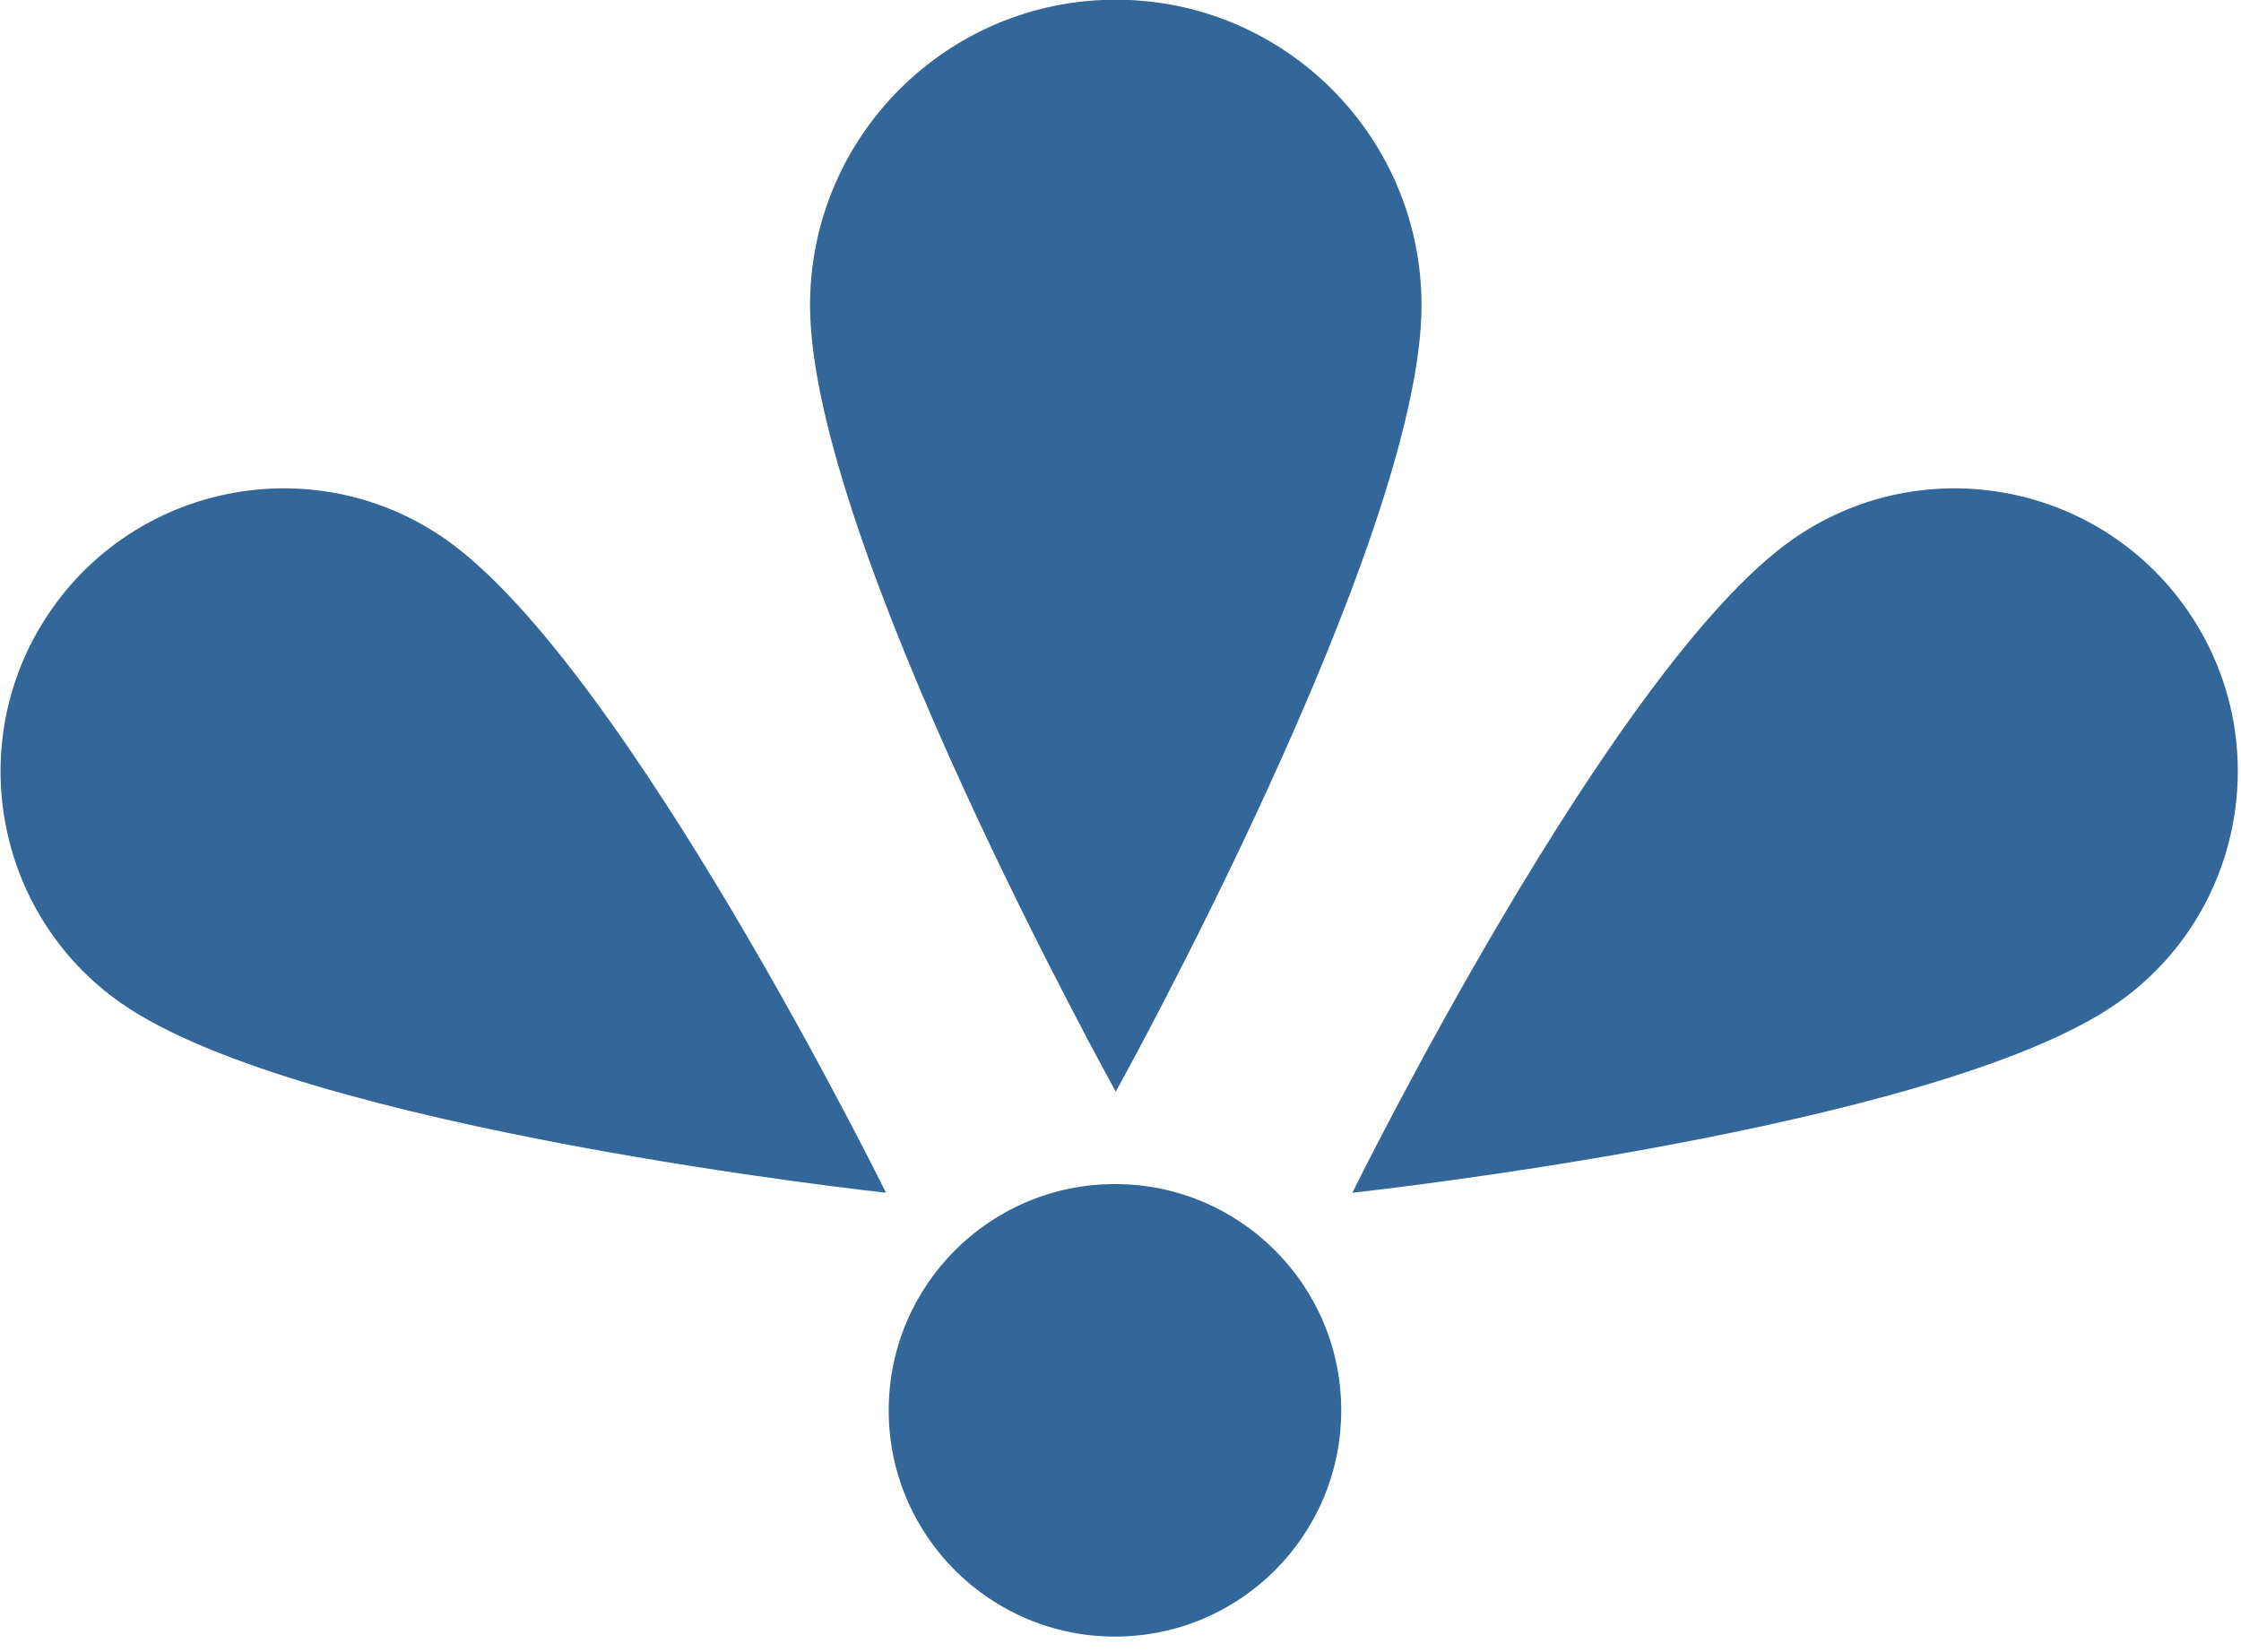 <?xml version="1.0" encoding="UTF-8" standalone="no"?>
<!DOCTYPE svg PUBLIC "-//W3C//DTD SVG 1.1//EN" "http://www.w3.org/Graphics/SVG/1.1/DTD/svg11.dtd">
<svg width="100%" height="100%" viewBox="0 0 297 219" version="1.1" xmlns="http://www.w3.org/2000/svg" xmlns:xlink="http://www.w3.org/1999/xlink" xml:space="preserve" xmlns:serif="http://www.serif.com/" style="fill-rule:evenodd;clip-rule:evenodd;stroke-linejoin:round;stroke-miterlimit:2;">
    <g transform="matrix(1,0,0,1,-24.335,-7.877)">
        <g transform="matrix(1,0,0,1,-1300.4,-2413.67)">
            <g>
                <g transform="matrix(0.466,-0.666,-0.599,-0.419,2125.22,4645.39)">
                    <path d="M1600.82,2385.72C1600.82,2385.72 1554.67,2479.04 1554.67,2519.04C1554.67,2547.34 1575.35,2570.31 1600.82,2570.31C1626.29,2570.31 1646.97,2547.34 1646.97,2519.04C1646.97,2479.04 1600.82,2385.72 1600.82,2385.72Z" style="fill:rgb(51,102,153);"/>
                </g>
                <g transform="matrix(-0.466,-0.666,0.599,-0.419,820.9,4645.39)">
                    <path d="M1600.82,2385.72C1600.82,2385.72 1554.67,2479.04 1554.67,2519.04C1554.67,2547.34 1575.35,2570.31 1600.82,2570.31C1626.29,2570.31 1646.97,2547.34 1646.97,2519.04C1646.97,2479.04 1600.82,2385.72 1600.82,2385.72Z" style="fill:rgb(51,102,153);"/>
                </g>
                <g transform="matrix(-0.878,-2.74012e-16,2.42164e-16,-0.784,2878.13,4436.63)">
                    <path d="M1600.82,2385.72C1600.82,2385.72 1554.67,2478.78 1554.67,2518.65C1554.67,2547.16 1575.35,2570.31 1600.82,2570.31C1626.29,2570.31 1646.97,2547.16 1646.97,2518.65C1646.97,2478.78 1600.82,2385.72 1600.82,2385.72Z" style="fill:rgb(51,102,153);"/>
                </g>
                <g transform="matrix(1.132,0,0,1.132,-202.768,-341.255)">
                    <circle cx="1479.92" cy="2605.76" r="26.49" style="fill:rgb(51,102,153);"/>
                </g>
            </g>
        </g>
    </g>
</svg>
